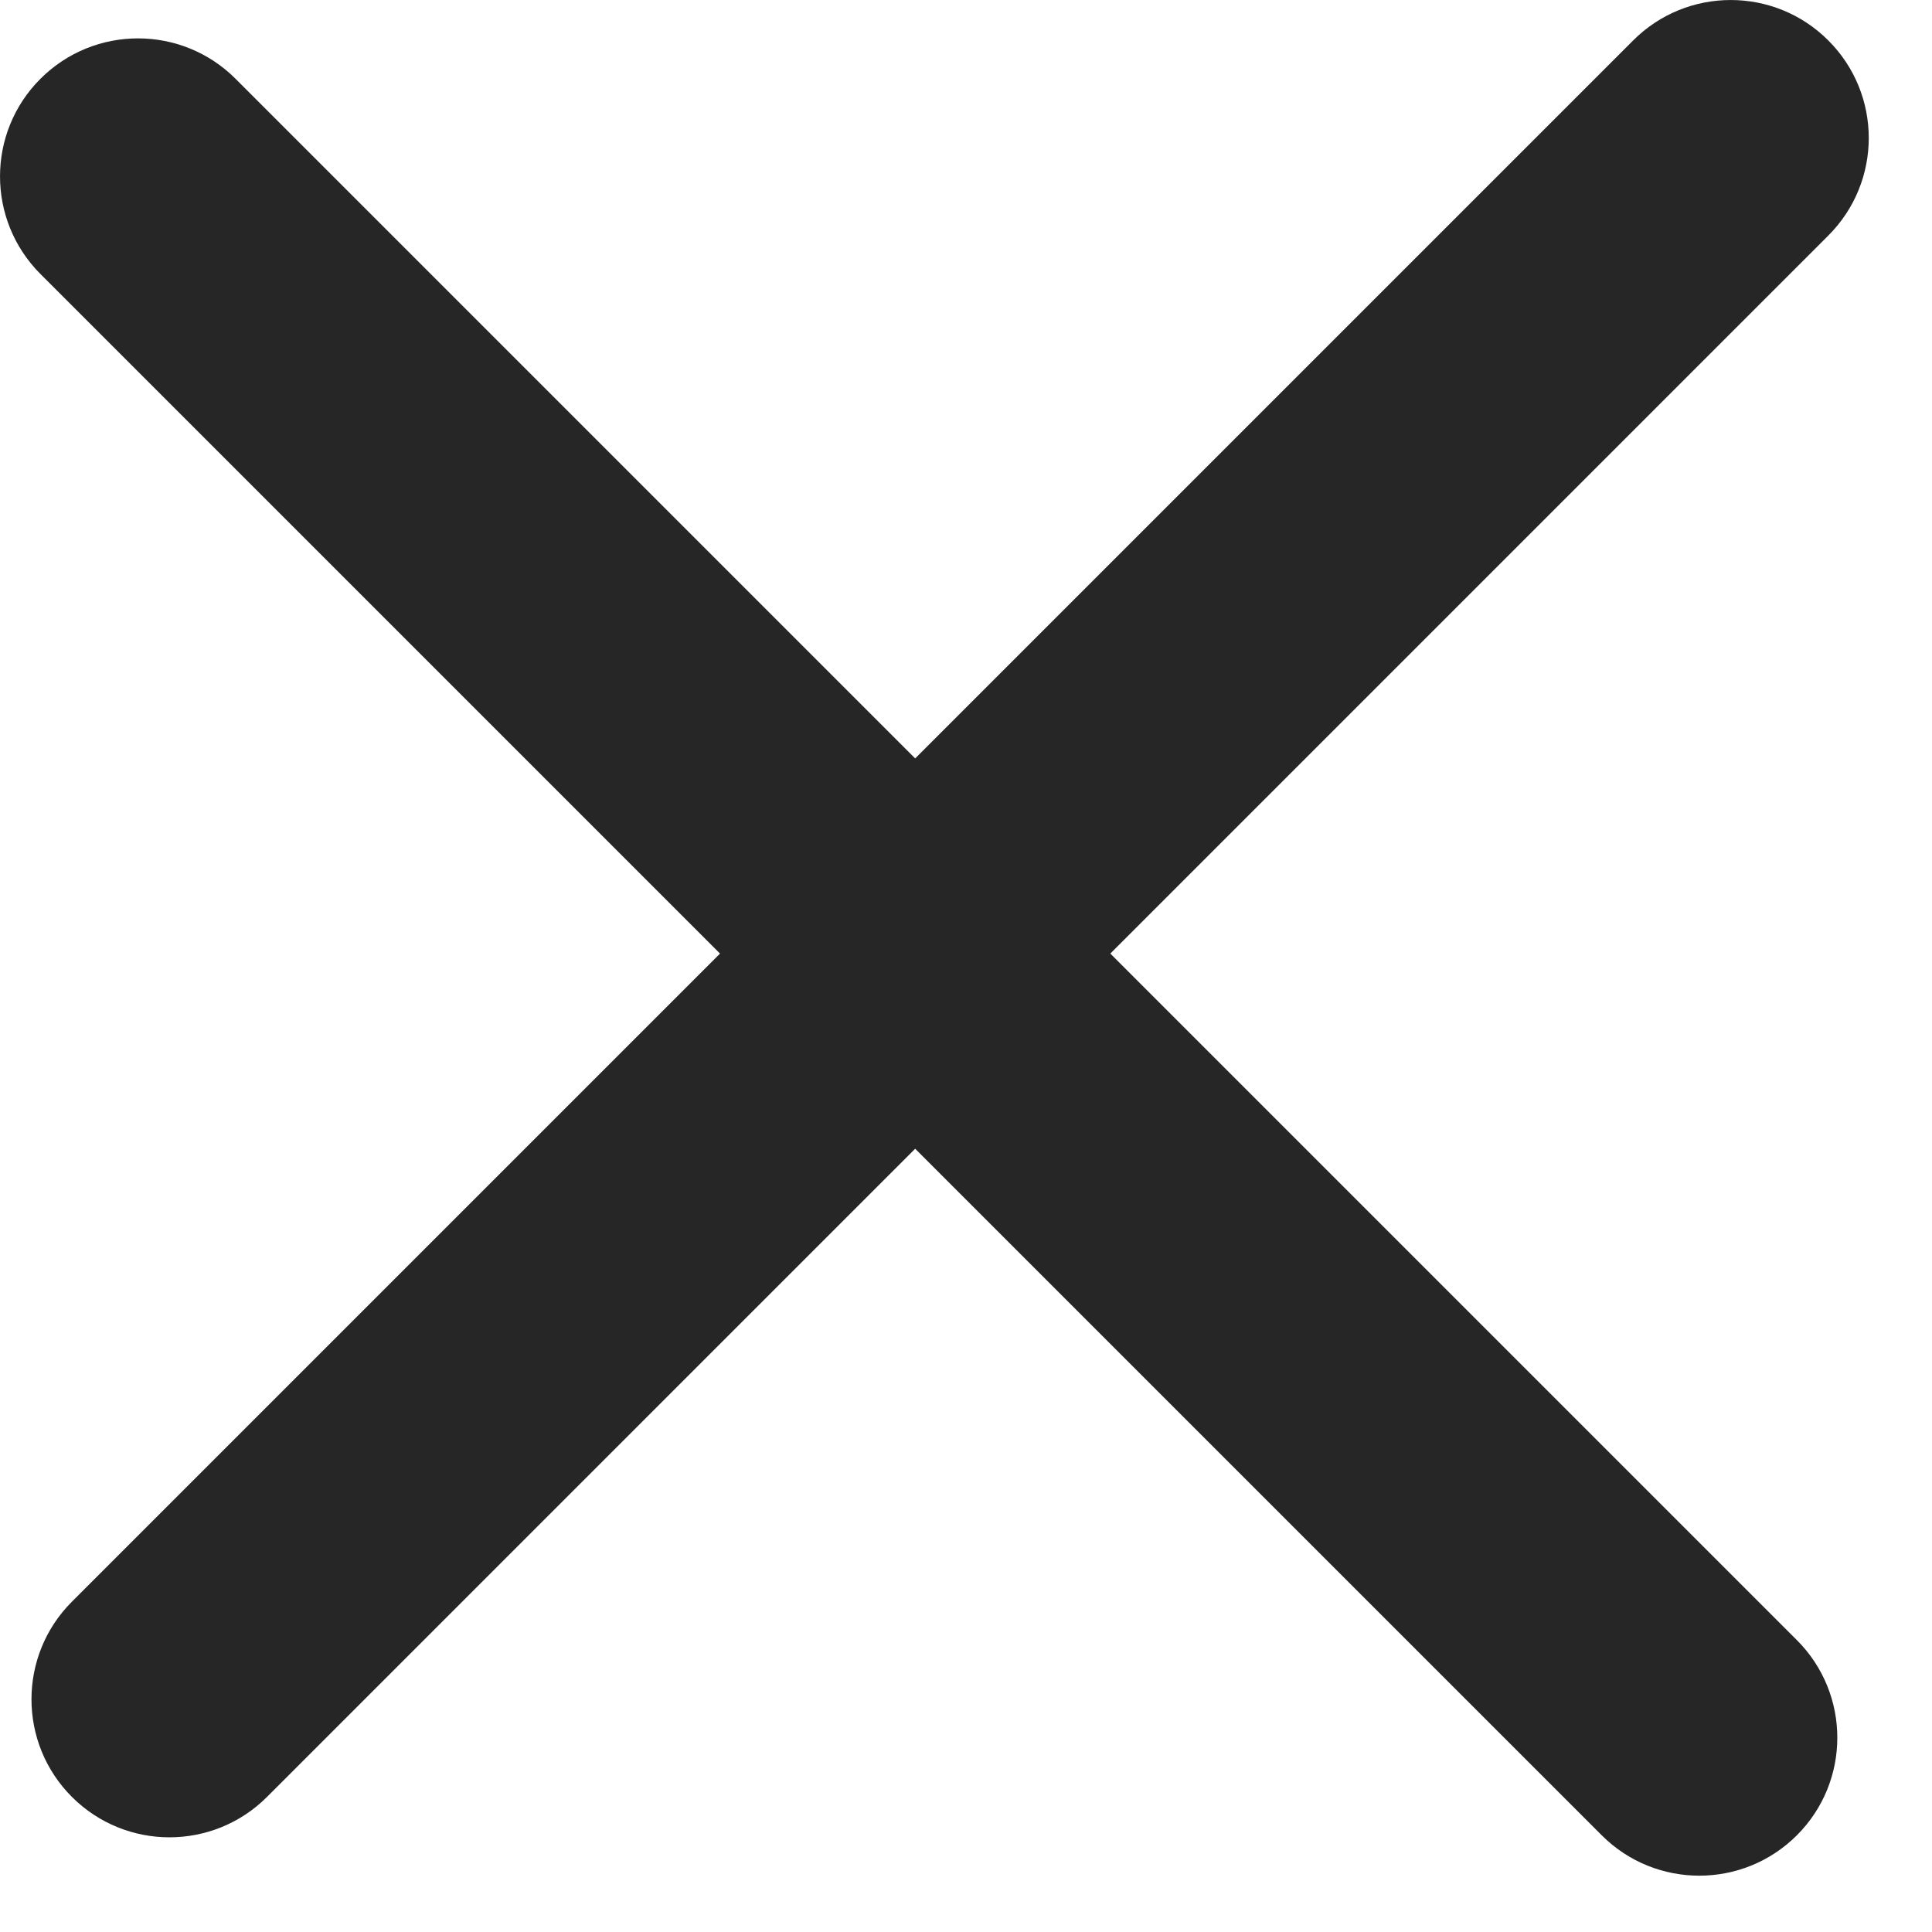 <svg width="28" height="28" viewBox="0 0 28 28" fill="none" xmlns="http://www.w3.org/2000/svg">
<path d="M1.042 26.042C0.261 25.261 0.261 23.994 1.042 23.213L23.669 0.586C24.45 -0.195 25.716 -0.195 26.497 0.586C27.279 1.367 27.279 2.633 26.497 3.414L3.87 26.042C3.089 26.823 1.823 26.823 1.042 26.042Z" fill="#262626"/>
<path d="M26.042 26.598C25.261 27.379 23.994 27.379 23.213 26.598L0.586 3.971C-0.195 3.189 -0.195 1.923 0.586 1.142C1.367 0.361 2.633 0.361 3.414 1.142L26.042 23.77C26.823 24.551 26.823 25.817 26.042 26.598Z" fill="#262626"/>
</svg>
